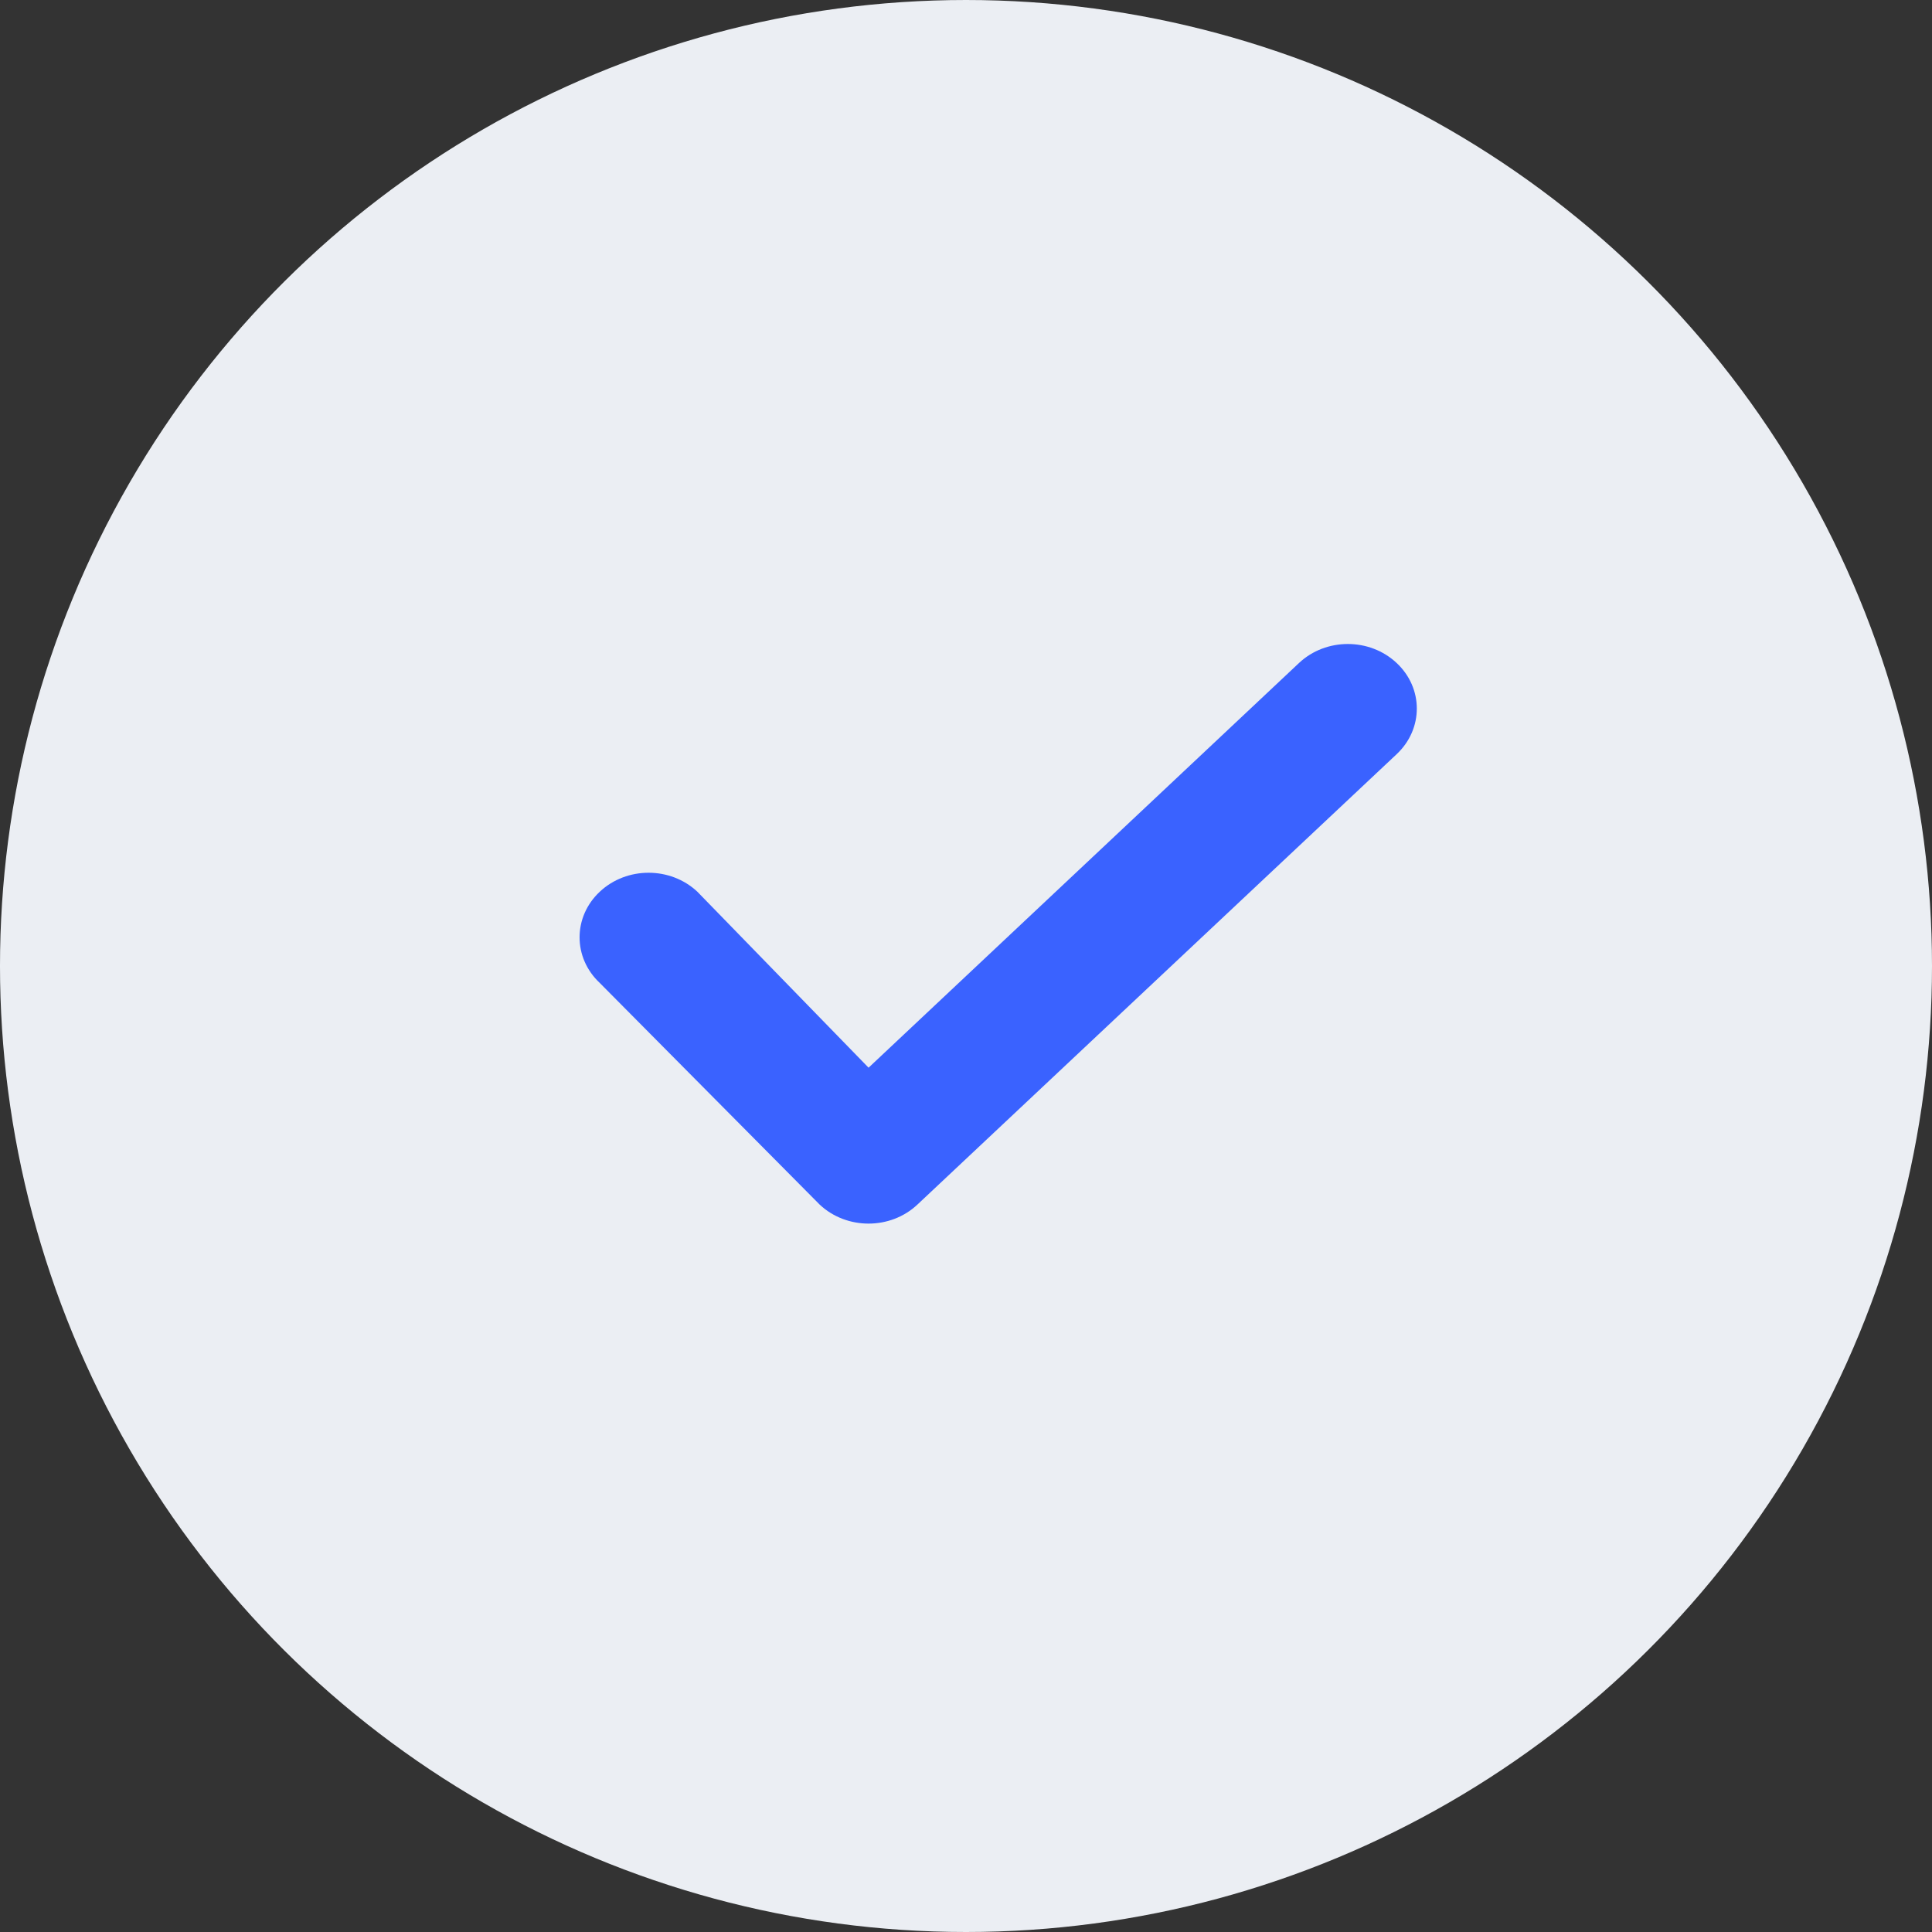<svg width="30" height="30" viewBox="0 0 30 30" fill="none" xmlns="http://www.w3.org/2000/svg">
<rect x="0" y="0" width="30" height="30" fill="#333333" stroke="none"/>
<ellipse cx="15" cy="15" rx="15" ry="15" transform="rotate(-90 15 15)" fill="#EBEEF3"/>
<path fill-rule="evenodd" clip-rule="evenodd" d="M21.686 11.712L14.244 18.706C13.826 19.098 13.148 19.098 12.729 18.706L9.314 15.264C8.895 14.872 8.895 14.238 9.314 13.846C9.732 13.454 10.41 13.454 10.828 13.846L13.487 16.579L20.172 10.294C20.59 9.902 21.268 9.902 21.686 10.294C22.105 10.685 22.105 11.32 21.686 11.712Z" fill="#3A62FF"/>
</svg>
